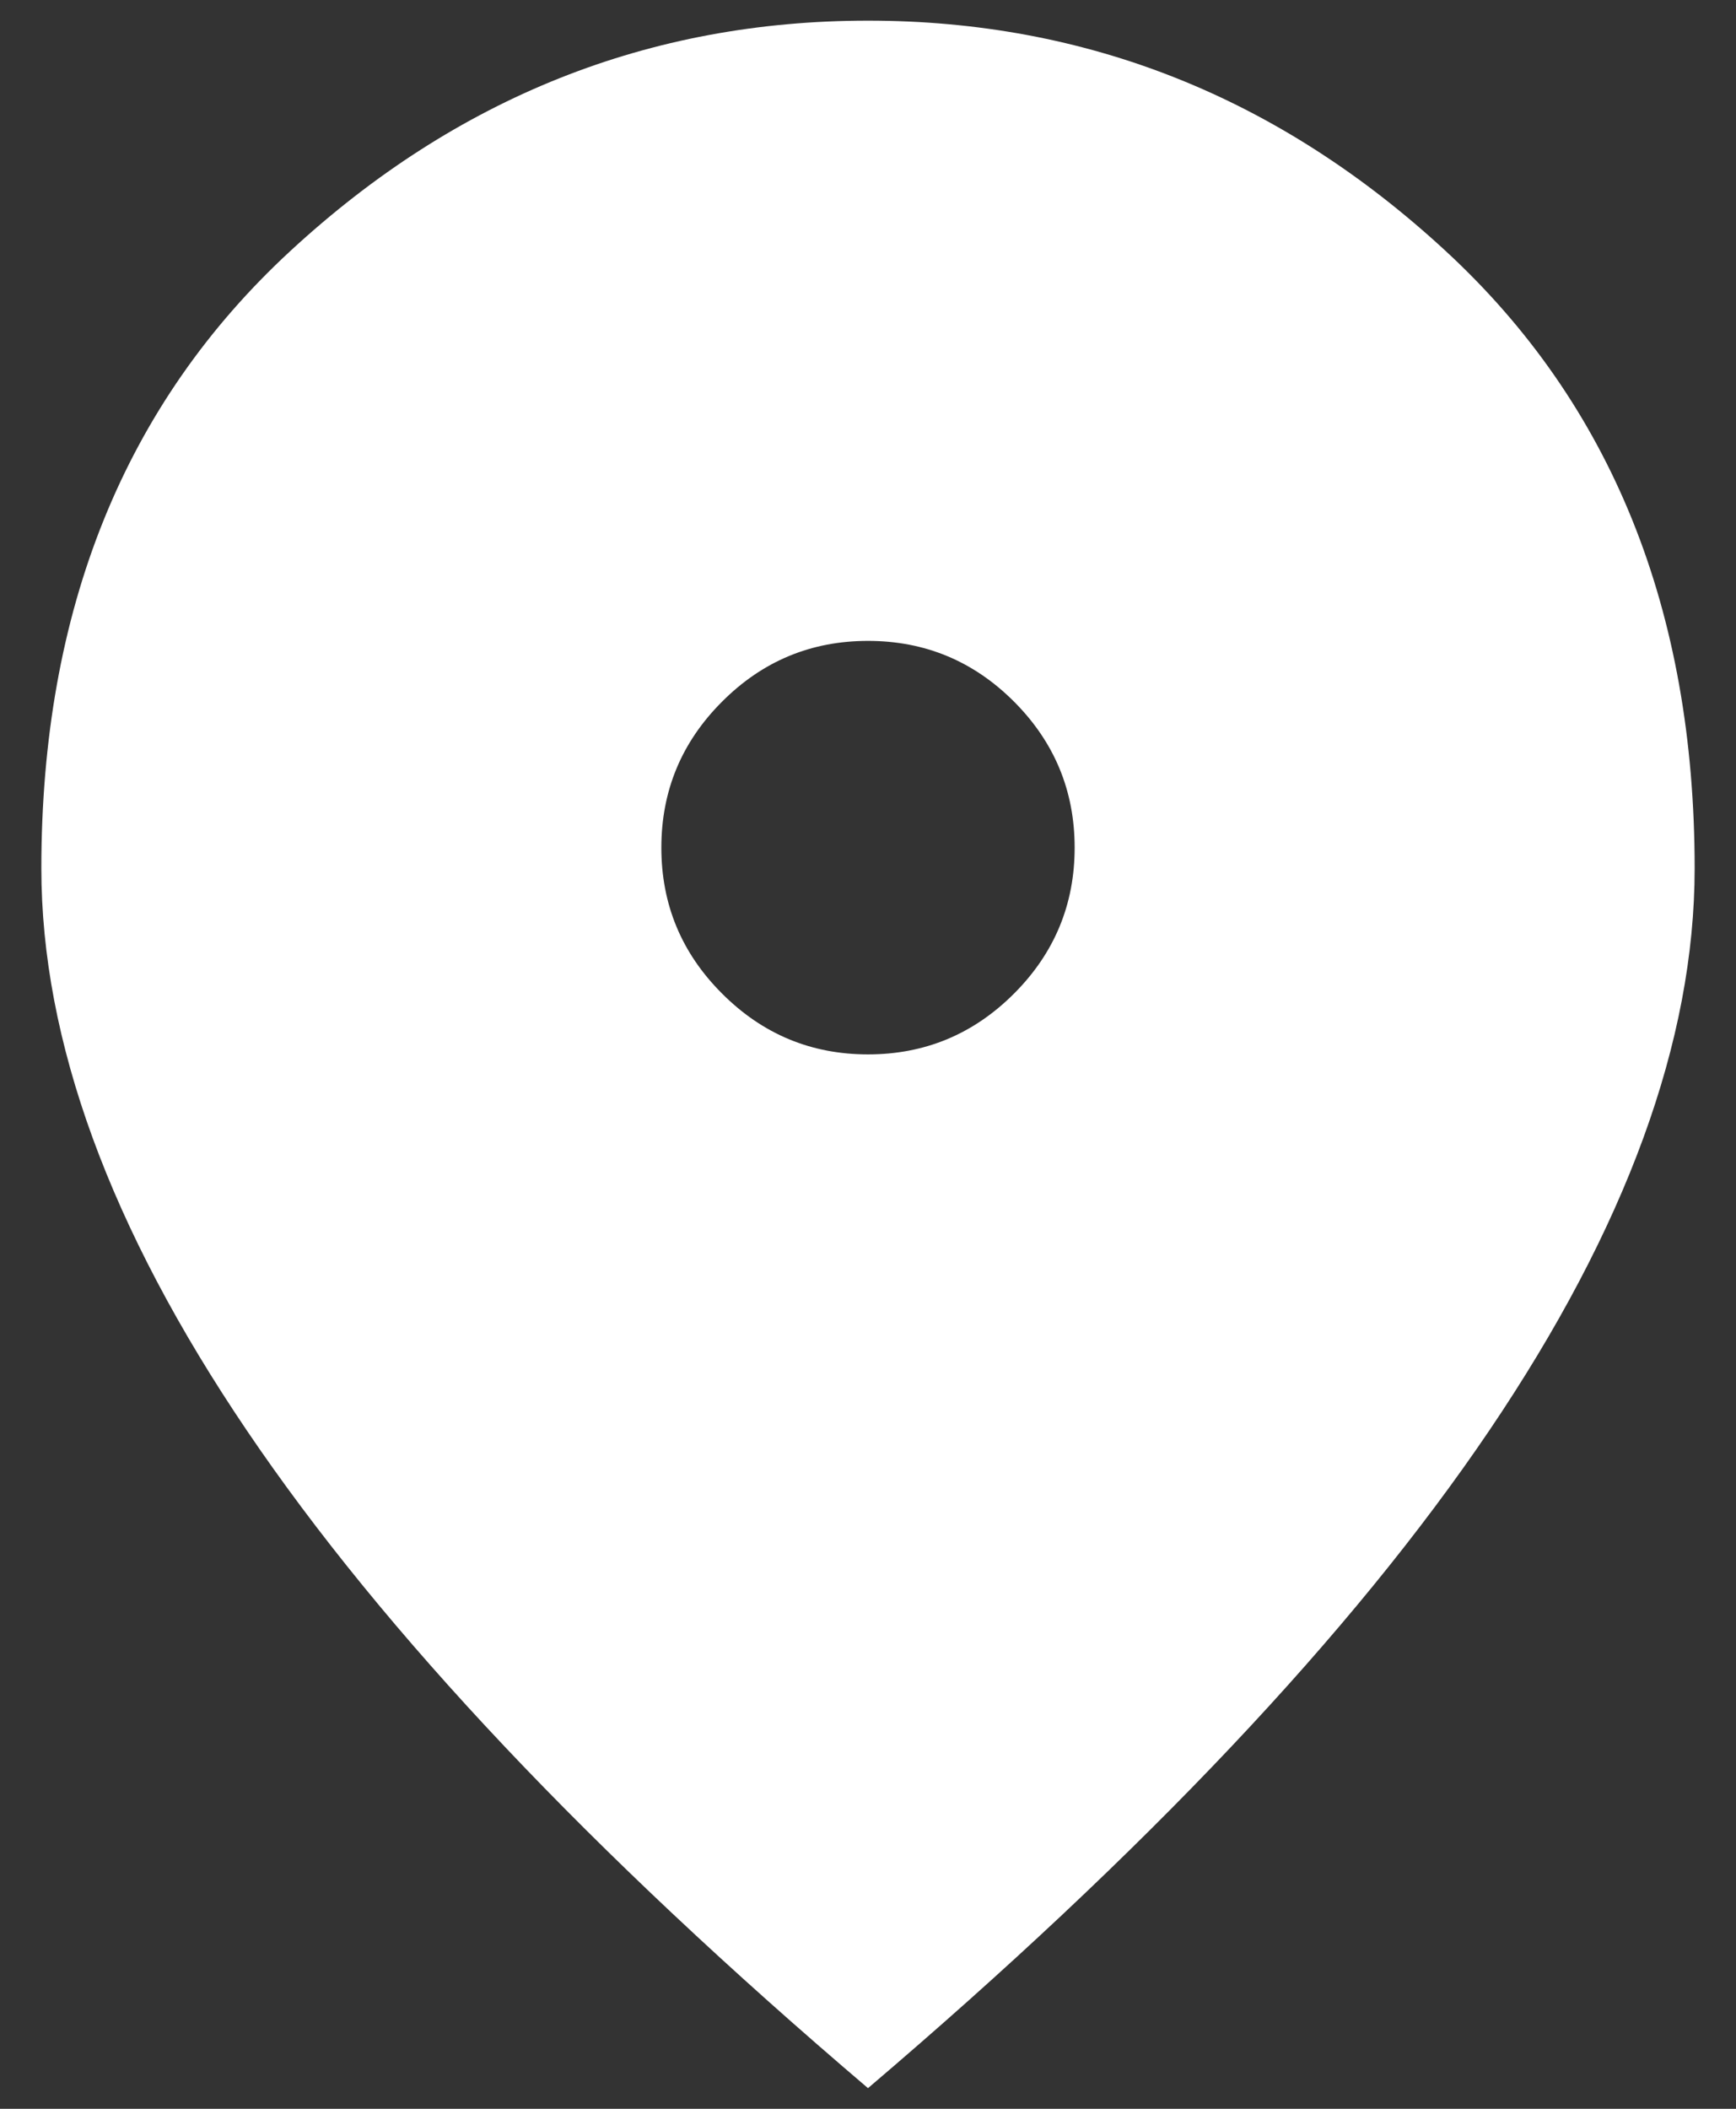 <svg width="28" height="34" viewBox="0 0 28 34" fill="none" xmlns="http://www.w3.org/2000/svg">
<rect x="0" y="0" width="28" height="34" fill="#333333" stroke="none"/>
<path d="M14 17C14.917 17 15.702 16.673 16.355 16.02C17.007 15.368 17.333 14.583 17.333 13.667C17.333 12.75 17.007 11.965 16.355 11.312C15.702 10.659 14.917 10.333 14 10.333C13.083 10.333 12.299 10.659 11.647 11.312C10.993 11.965 10.667 12.75 10.667 13.667C10.667 14.583 10.993 15.368 11.647 16.02C12.299 16.673 13.083 17 14 17ZM14 33.667C9.528 29.861 6.188 26.326 3.98 23.062C1.771 19.798 0.667 16.778 0.667 14C0.667 9.833 2.007 6.514 4.688 4.042C7.368 1.569 10.472 0.333 14 0.333C17.528 0.333 20.632 1.569 23.312 4.042C25.993 6.514 27.333 9.833 27.333 14C27.333 16.778 26.229 19.798 24.022 23.062C21.813 26.326 18.472 29.861 14 33.667Z" fill="white"/>
</svg>
